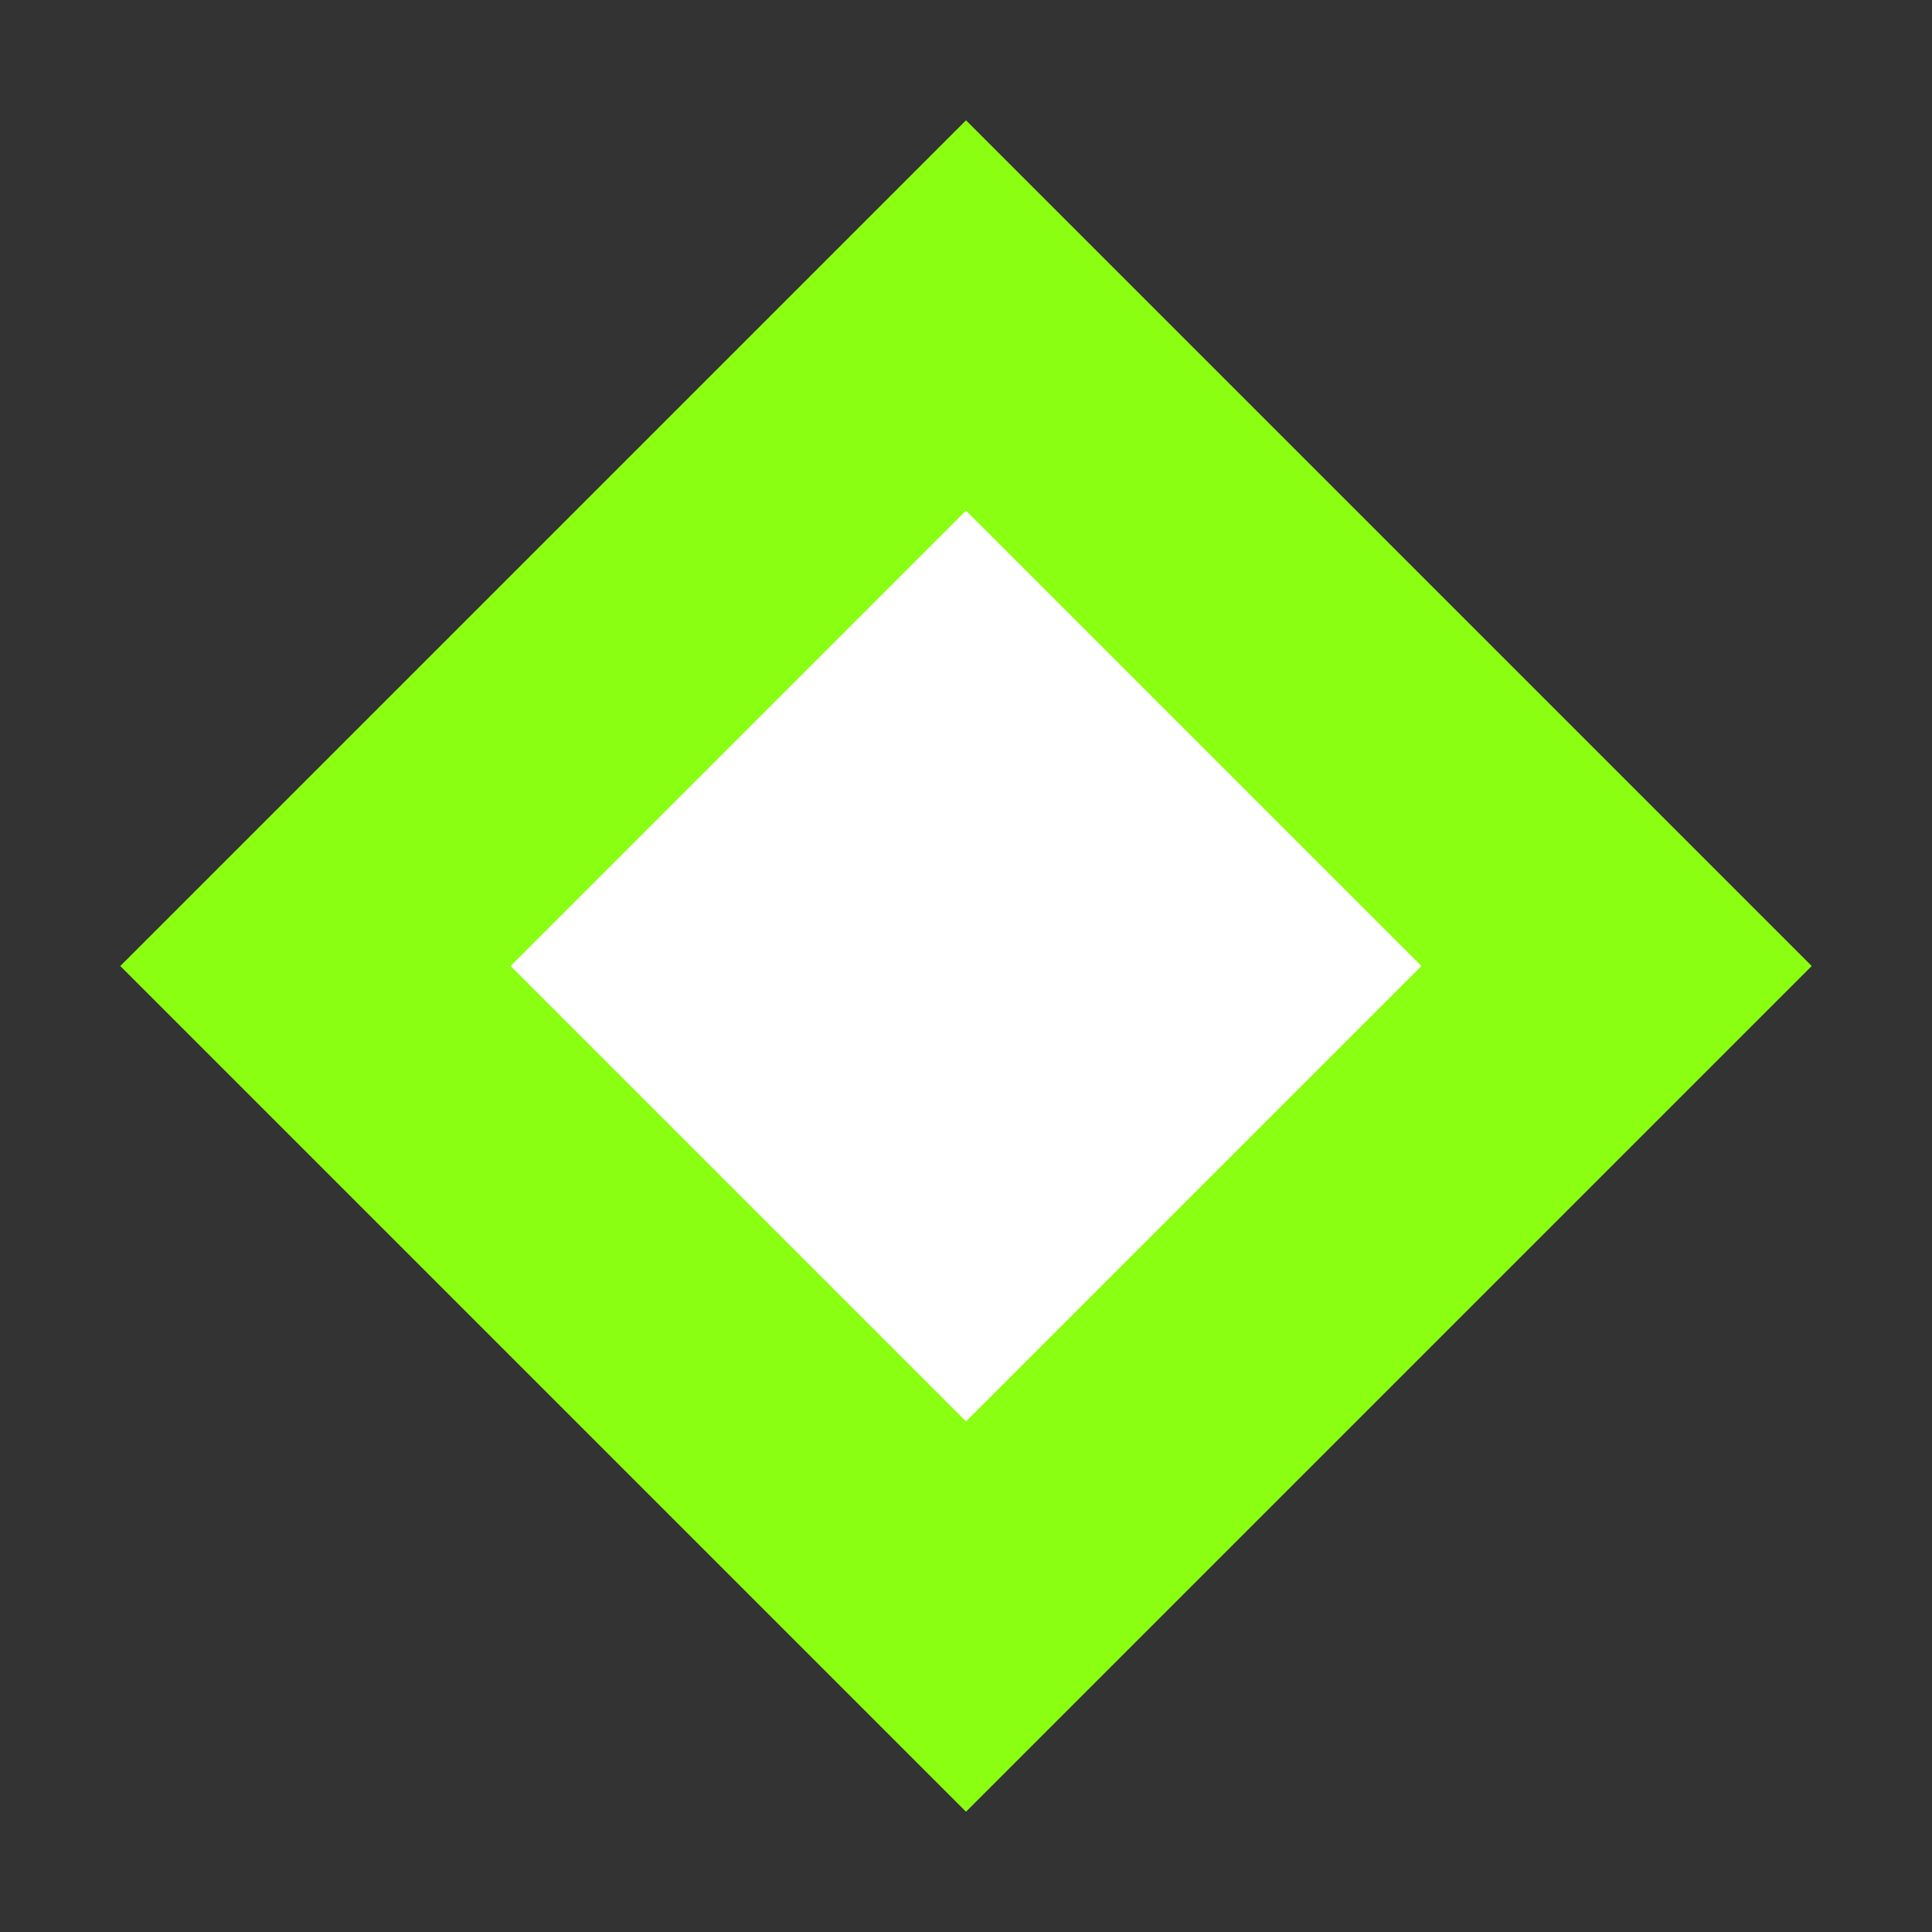 <svg width="21" height="21" viewBox="0 0 21 21" fill="none" xmlns="http://www.w3.org/2000/svg">
<rect x="0" y="0" width="21" height="21" fill="#333333" stroke="none"/>
<rect x="10.5" y="3.429" width="10" height="10" transform="rotate(45 10.5 3.429)" fill="white" stroke="#8BFF12" stroke-width="3"/>
</svg>
